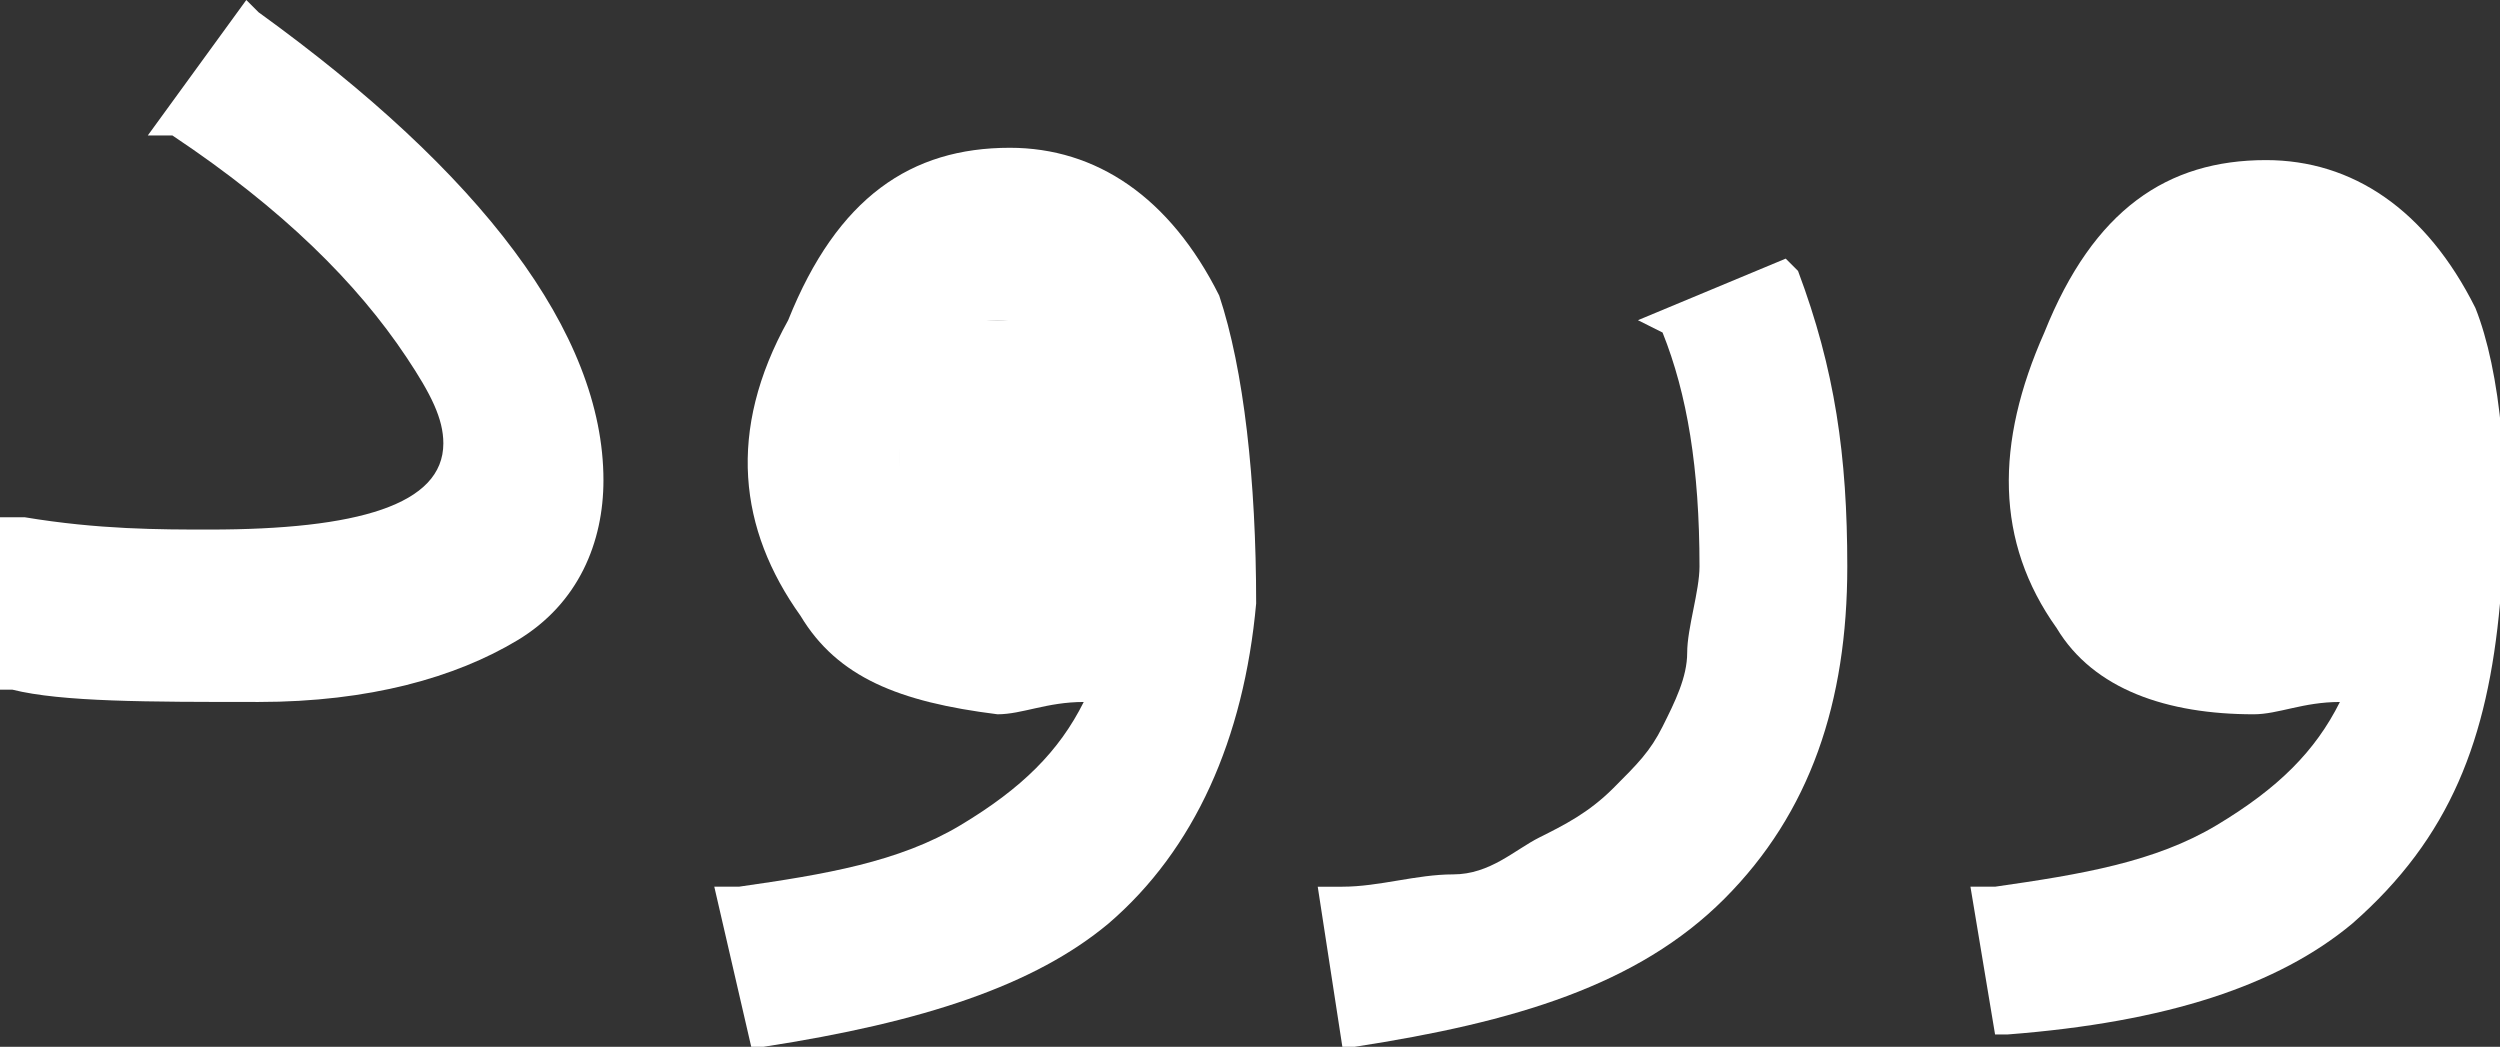 <?xml version="1.0" encoding="utf-8"?>
<!-- Generator: Adobe Illustrator 19.0.0, SVG Export Plug-In . SVG Version: 6.00 Build 0)  -->
<svg version="1.1" id="Layer_1" xmlns="http://www.w3.org/2000/svg" xmlns:xlink="http://www.w3.org/1999/xlink" x="0px" y="0px"
	 viewBox="0 0 20.3 8.5" style="enable-background:new 0 0 20.3 8.5;" xml:space="preserve">
<rect x="0" y="0" width="20.3" height="8.5" fill="#333333" stroke="none"/>
<style type="text/css">
	.st0{fill:#FFFFFF;}
</style>
<g id="XMLID_2_">
	<path id="XMLID_3_" class="st0" d="M0.2,4.2c0.6,0.1,1.1,0.1,1.5,0.1c1.2,0,1.9-0.2,1.9-0.7c0-0.2-0.1-0.4-0.3-0.7
		c-0.4-0.6-1-1.2-1.9-1.8L1.2,1.1L2,0l0.1,0.1c1.8,1.3,2.8,2.6,2.8,3.8c0,0.5-0.2,1-0.7,1.3C3.7,5.5,3,5.7,2.1,5.7
		c-0.9,0-1.6,0-2-0.1L0,5.6V4.2L0.2,4.2z"/>
	<path id="XMLID_5_" class="st0" d="M10.2,4.9C10.1,6,9.7,6.9,9,7.5C8.4,8,7.5,8.3,6.2,8.5l-0.1,0L5.8,7.2l0.2,0
		C6.7,7.1,7.3,7,7.8,6.7s0.8-0.6,1-1c-0.3,0-0.5,0.1-0.7,0.1C7.3,5.7,6.8,5.5,6.5,5C6,4.3,5.9,3.5,6.4,2.6c0.4-1,1-1.4,1.8-1.4
		c0.7,0,1.3,0.4,1.7,1.2C10.1,3,10.2,3.9,10.2,4.9z M8.9,4.4c0-1.2-0.3-1.8-0.8-1.8c-0.3,0-0.5,0.2-0.7,0.6C7.4,3.4,7.3,3.6,7.3,3.7
		c0,0.2,0.1,0.4,0.2,0.5C7.8,4.5,8.2,4.5,8.9,4.4z"/>
	<path id="XMLID_8_" class="st0" d="M13.3,2.6l1.2-0.5l0.1,0.1C14.9,3,15,3.7,15,4.6c0,1.1-0.3,2-1,2.7s-1.7,1-3,1.2l-0.1,0
		l-0.2-1.3l0.2,0c0.3,0,0.6-0.1,0.9-0.1s0.5-0.2,0.7-0.3s0.4-0.2,0.6-0.4s0.3-0.3,0.4-0.5s0.2-0.4,0.2-0.6s0.1-0.5,0.1-0.7
		c0-0.8-0.1-1.4-0.3-1.9L13.3,2.6z"/>
	<path id="XMLID_10_" class="st0" d="M20.3,4.9c-0.1,1.1-0.4,1.9-1.2,2.6c-0.6,0.5-1.5,0.8-2.8,0.9l-0.1,0L16,7.2l0.2,0
		C16.9,7.1,17.5,7,18,6.7s0.8-0.6,1-1c-0.3,0-0.5,0.1-0.7,0.1c-0.7,0-1.3-0.2-1.6-0.7c-0.5-0.7-0.5-1.5-0.1-2.4c0.4-1,1-1.4,1.8-1.4
		c0.7,0,1.3,0.4,1.7,1.2C20.3,3,20.4,3.9,20.3,4.9z M19.1,4.4c0-1.2-0.3-1.8-0.8-1.8c-0.3,0-0.5,0.2-0.7,0.6
		c-0.1,0.2-0.1,0.4-0.1,0.6c0,0.2,0.1,0.4,0.2,0.5C17.9,4.5,18.4,4.5,19.1,4.4z"/>
</g>
<rect id="XMLID_1_" x="17.2" y="2.3" class="st0" width="2.2" height="2.4"/>
<rect id="XMLID_13_" x="7.3" y="2.6" class="st0" width="1.8" height="1.9"/>
</svg>
